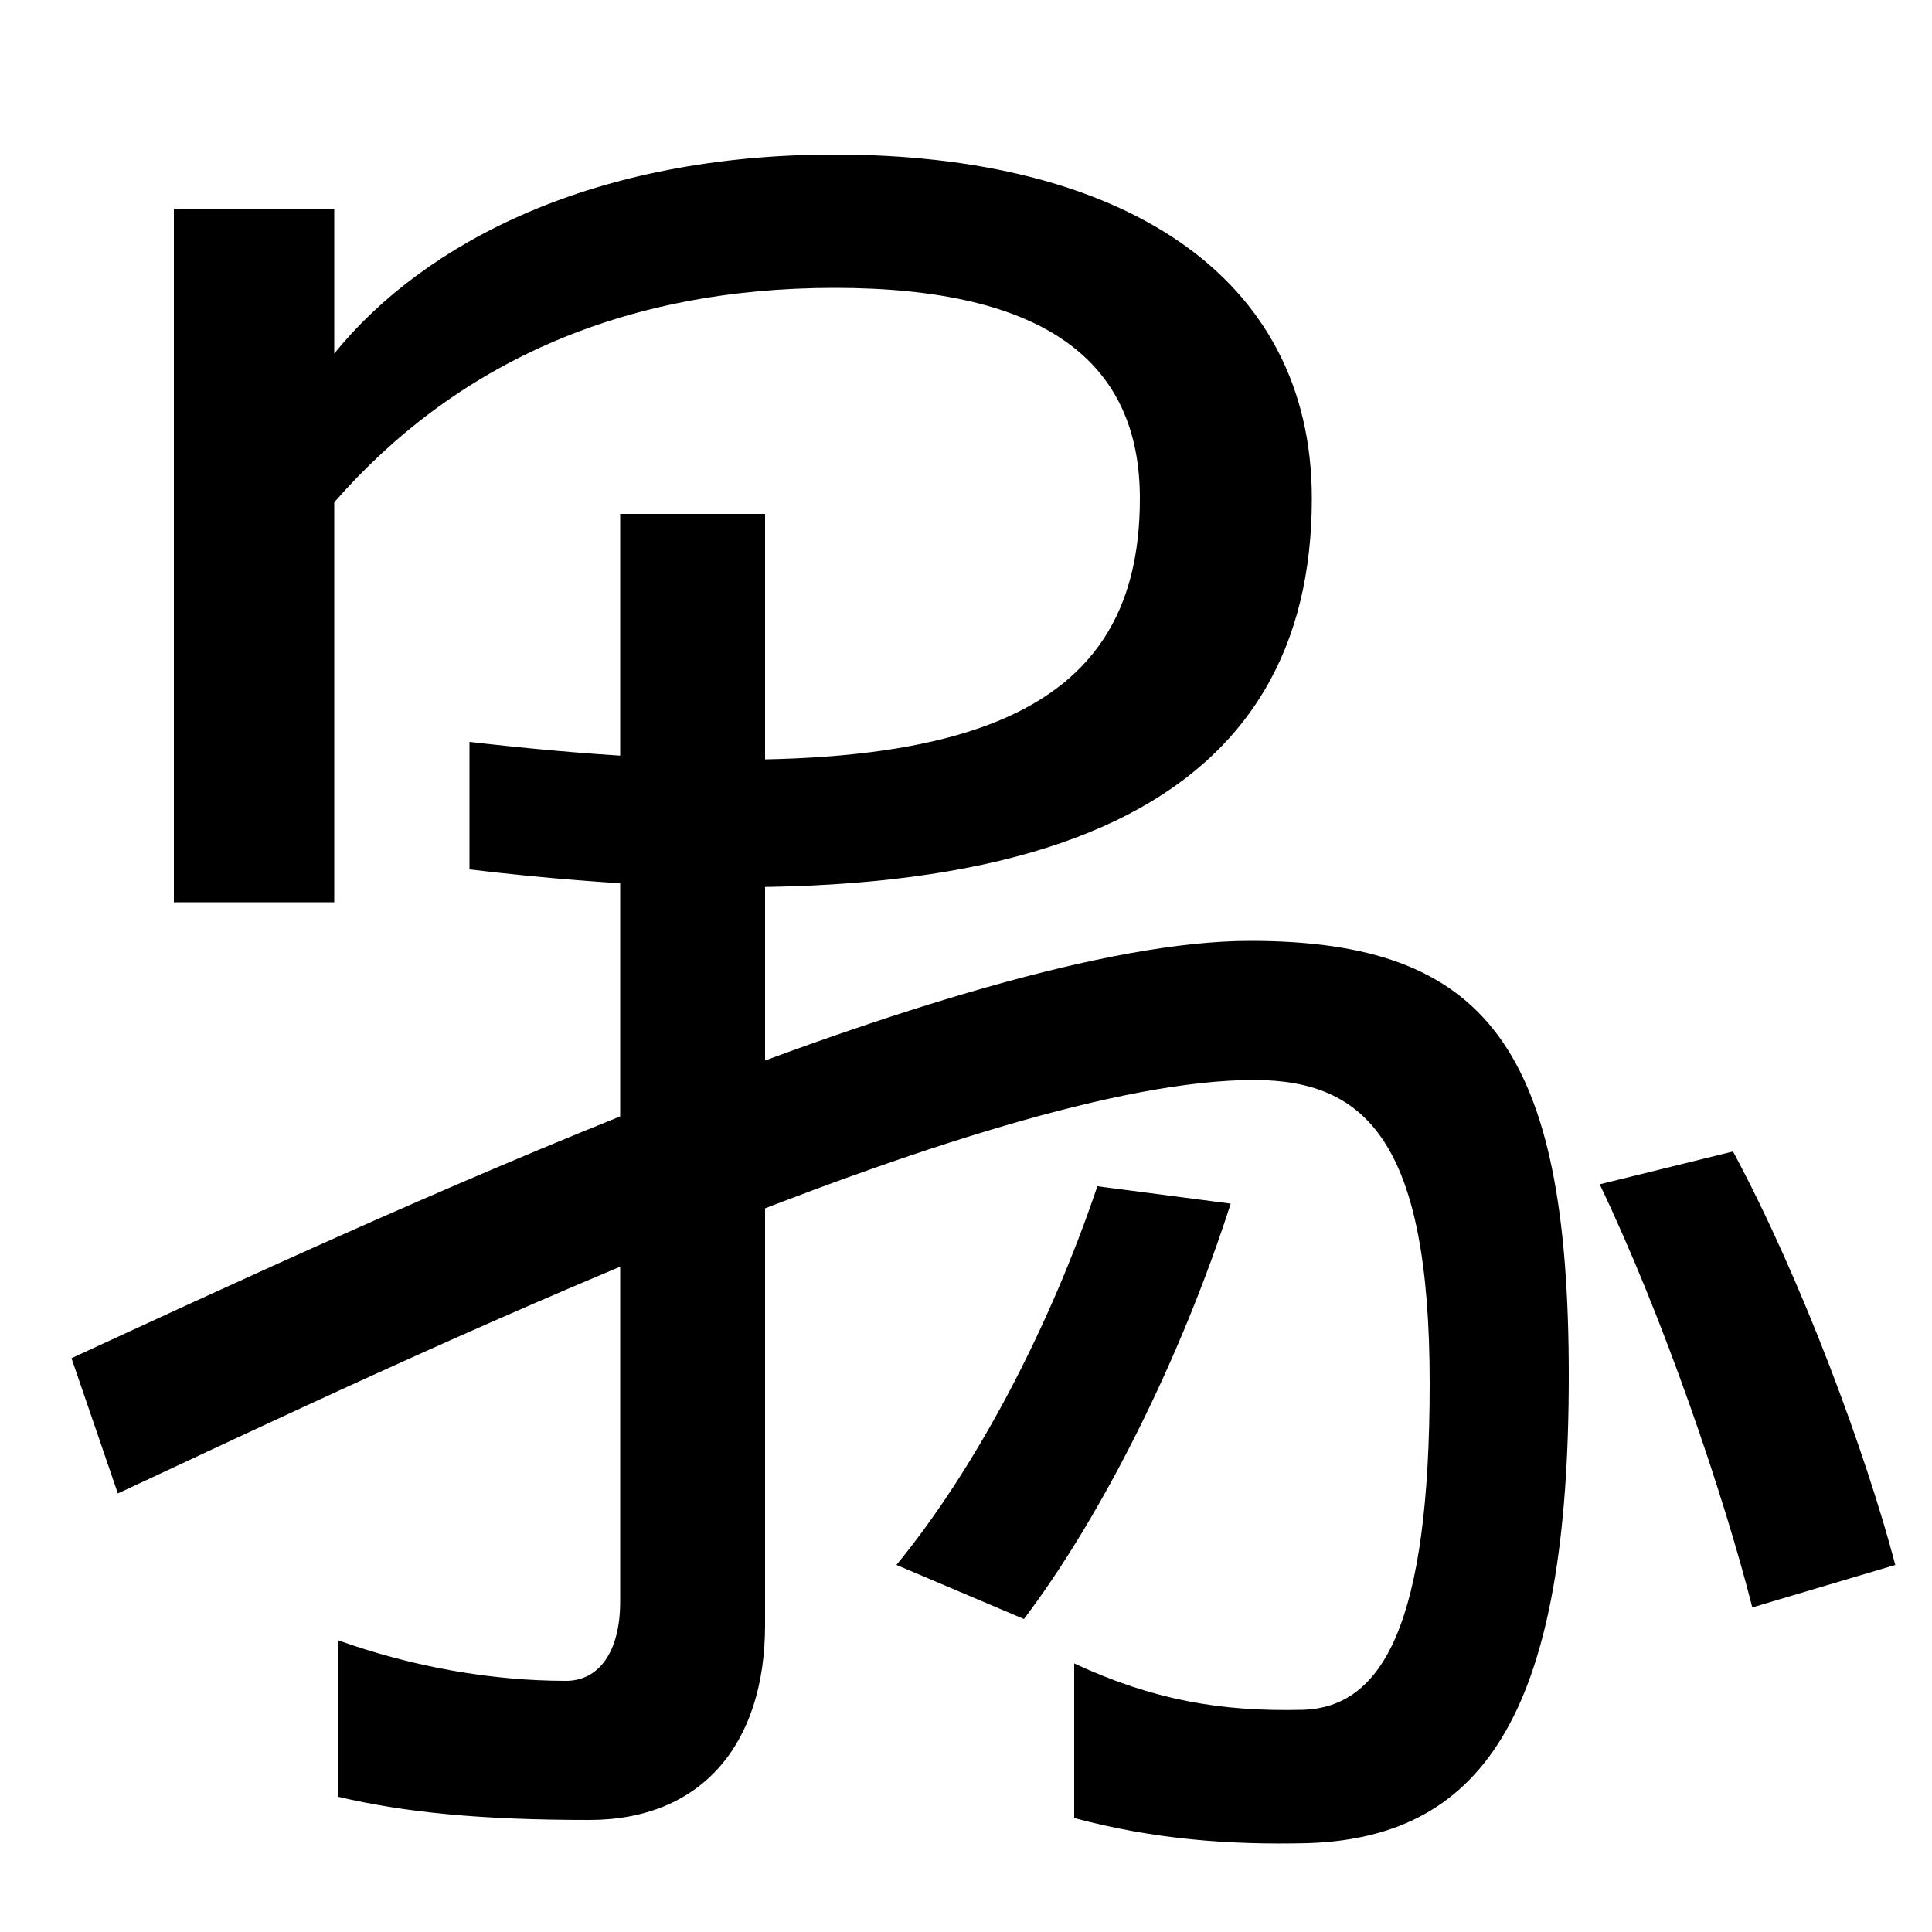 <svg xmlns="http://www.w3.org/2000/svg" width="1000" height="1000"><path d="M90 413H173V772H90ZM243 430C553 393 679 470 679 622C679 738 580 800 432 800C308 800 220 755 173 697V620C235 691 321 731 432 731C542 731 590 692 590 622C590 506 495 467 243 496ZM305 -62C363 -62 396 -23 396 39V614H321V51C321 25 310 10 293 10C255 10 214 17 175 31V-50C209 -58 248 -62 305 -62ZM37 177 61 107C209 176 511 321 649 321C707 321 740 289 740 164C740 40 716 -4 674 -5C632 -6 597 0 556 19V-61C597 -72 636 -75 677 -74C770 -71 812 -3 812 168C812 338 769 393 647 393C500 393 189 247 37 177ZM530 42C570 95 611 176 637 257L568 266C543 192 505 120 464 70ZM907 48 981 70C966 127 933 217 897 284L828 267C861 198 892 107 907 48Z" transform="translate(0, 880) scale(1,-1)" /></svg>